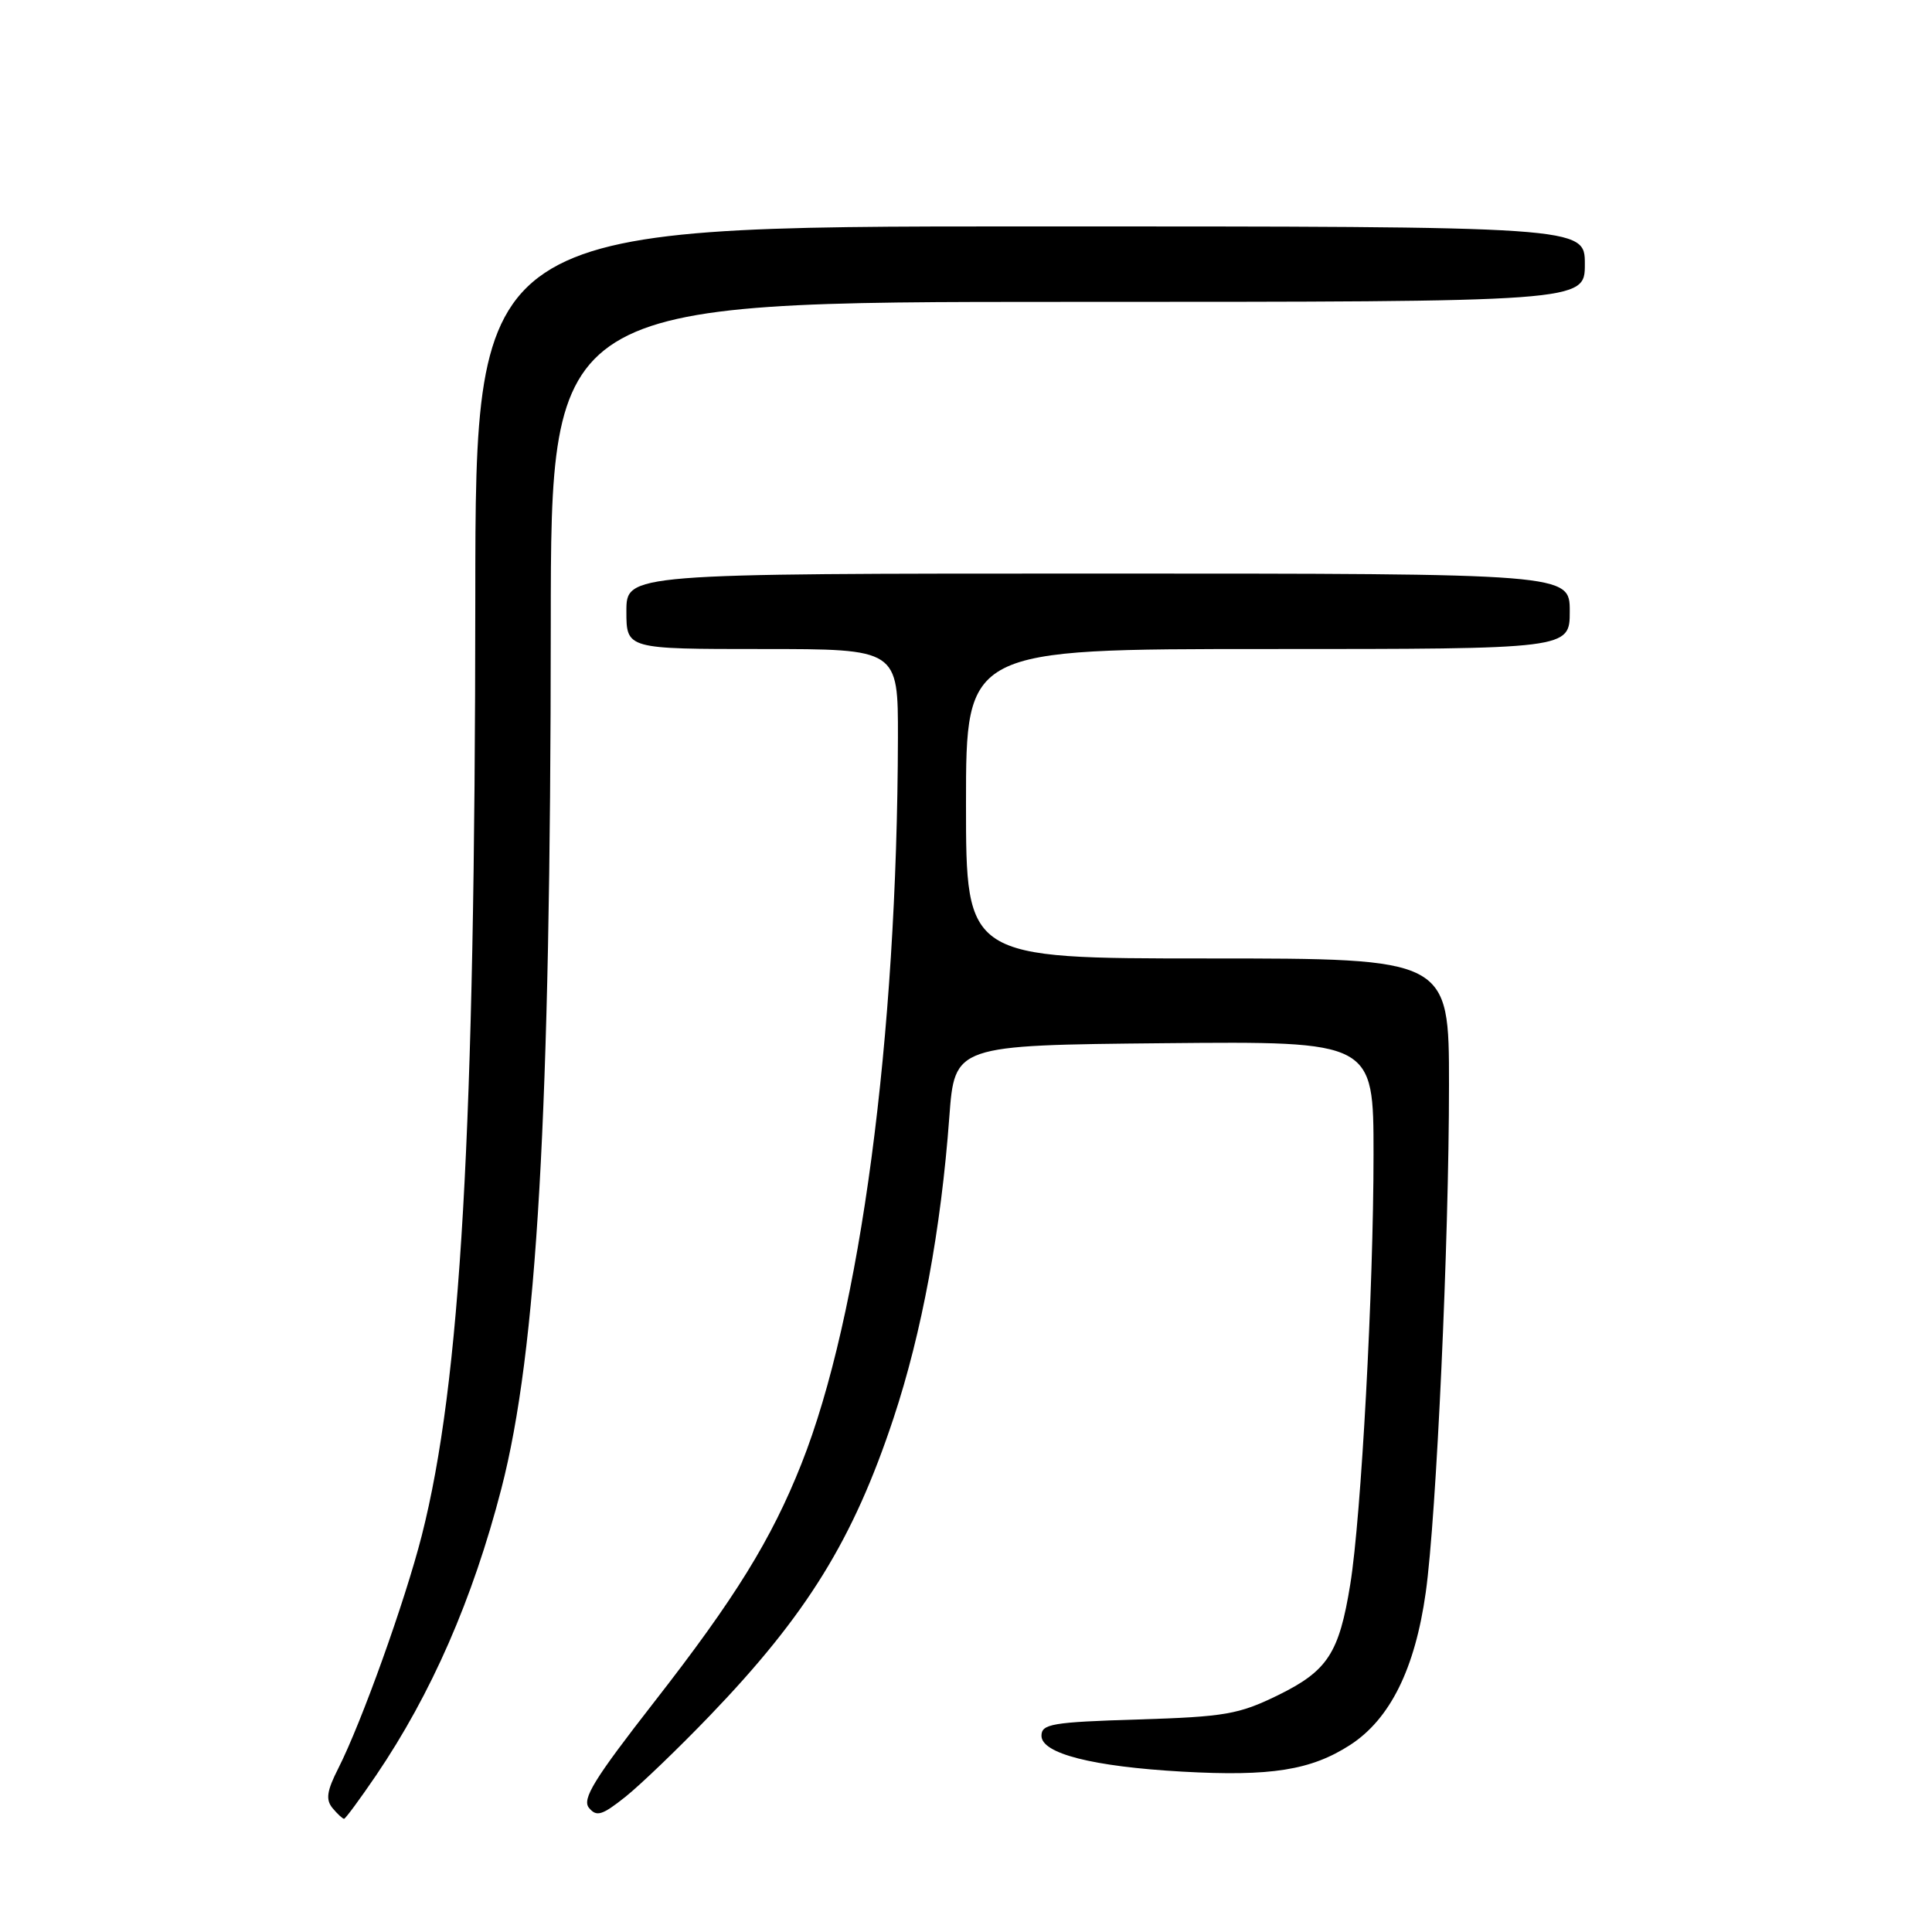 <?xml version="1.0" encoding="UTF-8" standalone="no"?>
<!DOCTYPE svg PUBLIC "-//W3C//DTD SVG 1.1//EN" "http://www.w3.org/Graphics/SVG/1.1/DTD/svg11.dtd" >
<svg xmlns="http://www.w3.org/2000/svg" xmlns:xlink="http://www.w3.org/1999/xlink" version="1.1" viewBox="0 0 256 256">
 <g >
 <path fill="currentColor"
d=" M 49.83 235.25 C 57.17 224.43 62.64 211.91 66.43 197.27 C 71.16 178.99 72.96 147.63 72.98 82.75 C 73.00 40.00 73.00 40.00 141.50 40.00 C 210.00 40.00 210.00 40.00 210.00 35.00 C 210.00 30.00 210.00 30.00 136.50 30.00 C 63.00 30.00 63.00 30.00 62.98 79.25 C 62.95 150.02 61.05 183.19 55.88 203.49 C 53.66 212.19 47.92 228.21 44.82 234.33 C 43.30 237.32 43.14 238.46 44.06 239.58 C 44.71 240.36 45.40 241.00 45.59 241.00 C 45.77 241.00 47.68 238.41 49.83 235.25 Z  M 94.04 227.35 C 106.93 213.94 113.06 204.01 118.39 187.94 C 122.15 176.60 124.69 162.92 125.79 148.00 C 126.50 138.50 126.50 138.50 154.25 138.23 C 182.00 137.97 182.00 137.97 182.00 152.95 C 182.00 170.82 180.37 200.95 178.92 209.91 C 177.44 219.08 175.92 221.40 169.31 224.64 C 164.14 227.16 162.33 227.48 150.79 227.84 C 139.39 228.19 138.00 228.43 138.00 230.00 C 138.00 232.35 144.77 234.08 156.64 234.75 C 168.40 235.41 173.73 234.56 178.91 231.21 C 184.20 227.78 187.50 221.12 188.92 211.00 C 190.33 200.97 192.00 164.50 192.00 143.75 C 192.00 127.00 192.00 127.00 160.00 127.00 C 128.00 127.00 128.00 127.00 128.00 106.50 C 128.00 86.00 128.00 86.00 168.00 86.00 C 208.00 86.00 208.00 86.00 208.00 81.00 C 208.00 76.00 208.00 76.00 145.50 76.00 C 83.00 76.00 83.00 76.00 83.00 81.00 C 83.00 86.00 83.00 86.00 101.00 86.00 C 119.00 86.00 119.00 86.00 118.98 97.75 C 118.89 137.54 114.00 174.32 106.18 194.00 C 102.21 204.00 97.39 211.80 86.68 225.53 C 78.71 235.76 77.08 238.40 78.05 239.56 C 79.05 240.77 79.79 240.54 82.87 238.09 C 84.86 236.50 89.89 231.67 94.04 227.35 Z "/>
</g>
</svg>